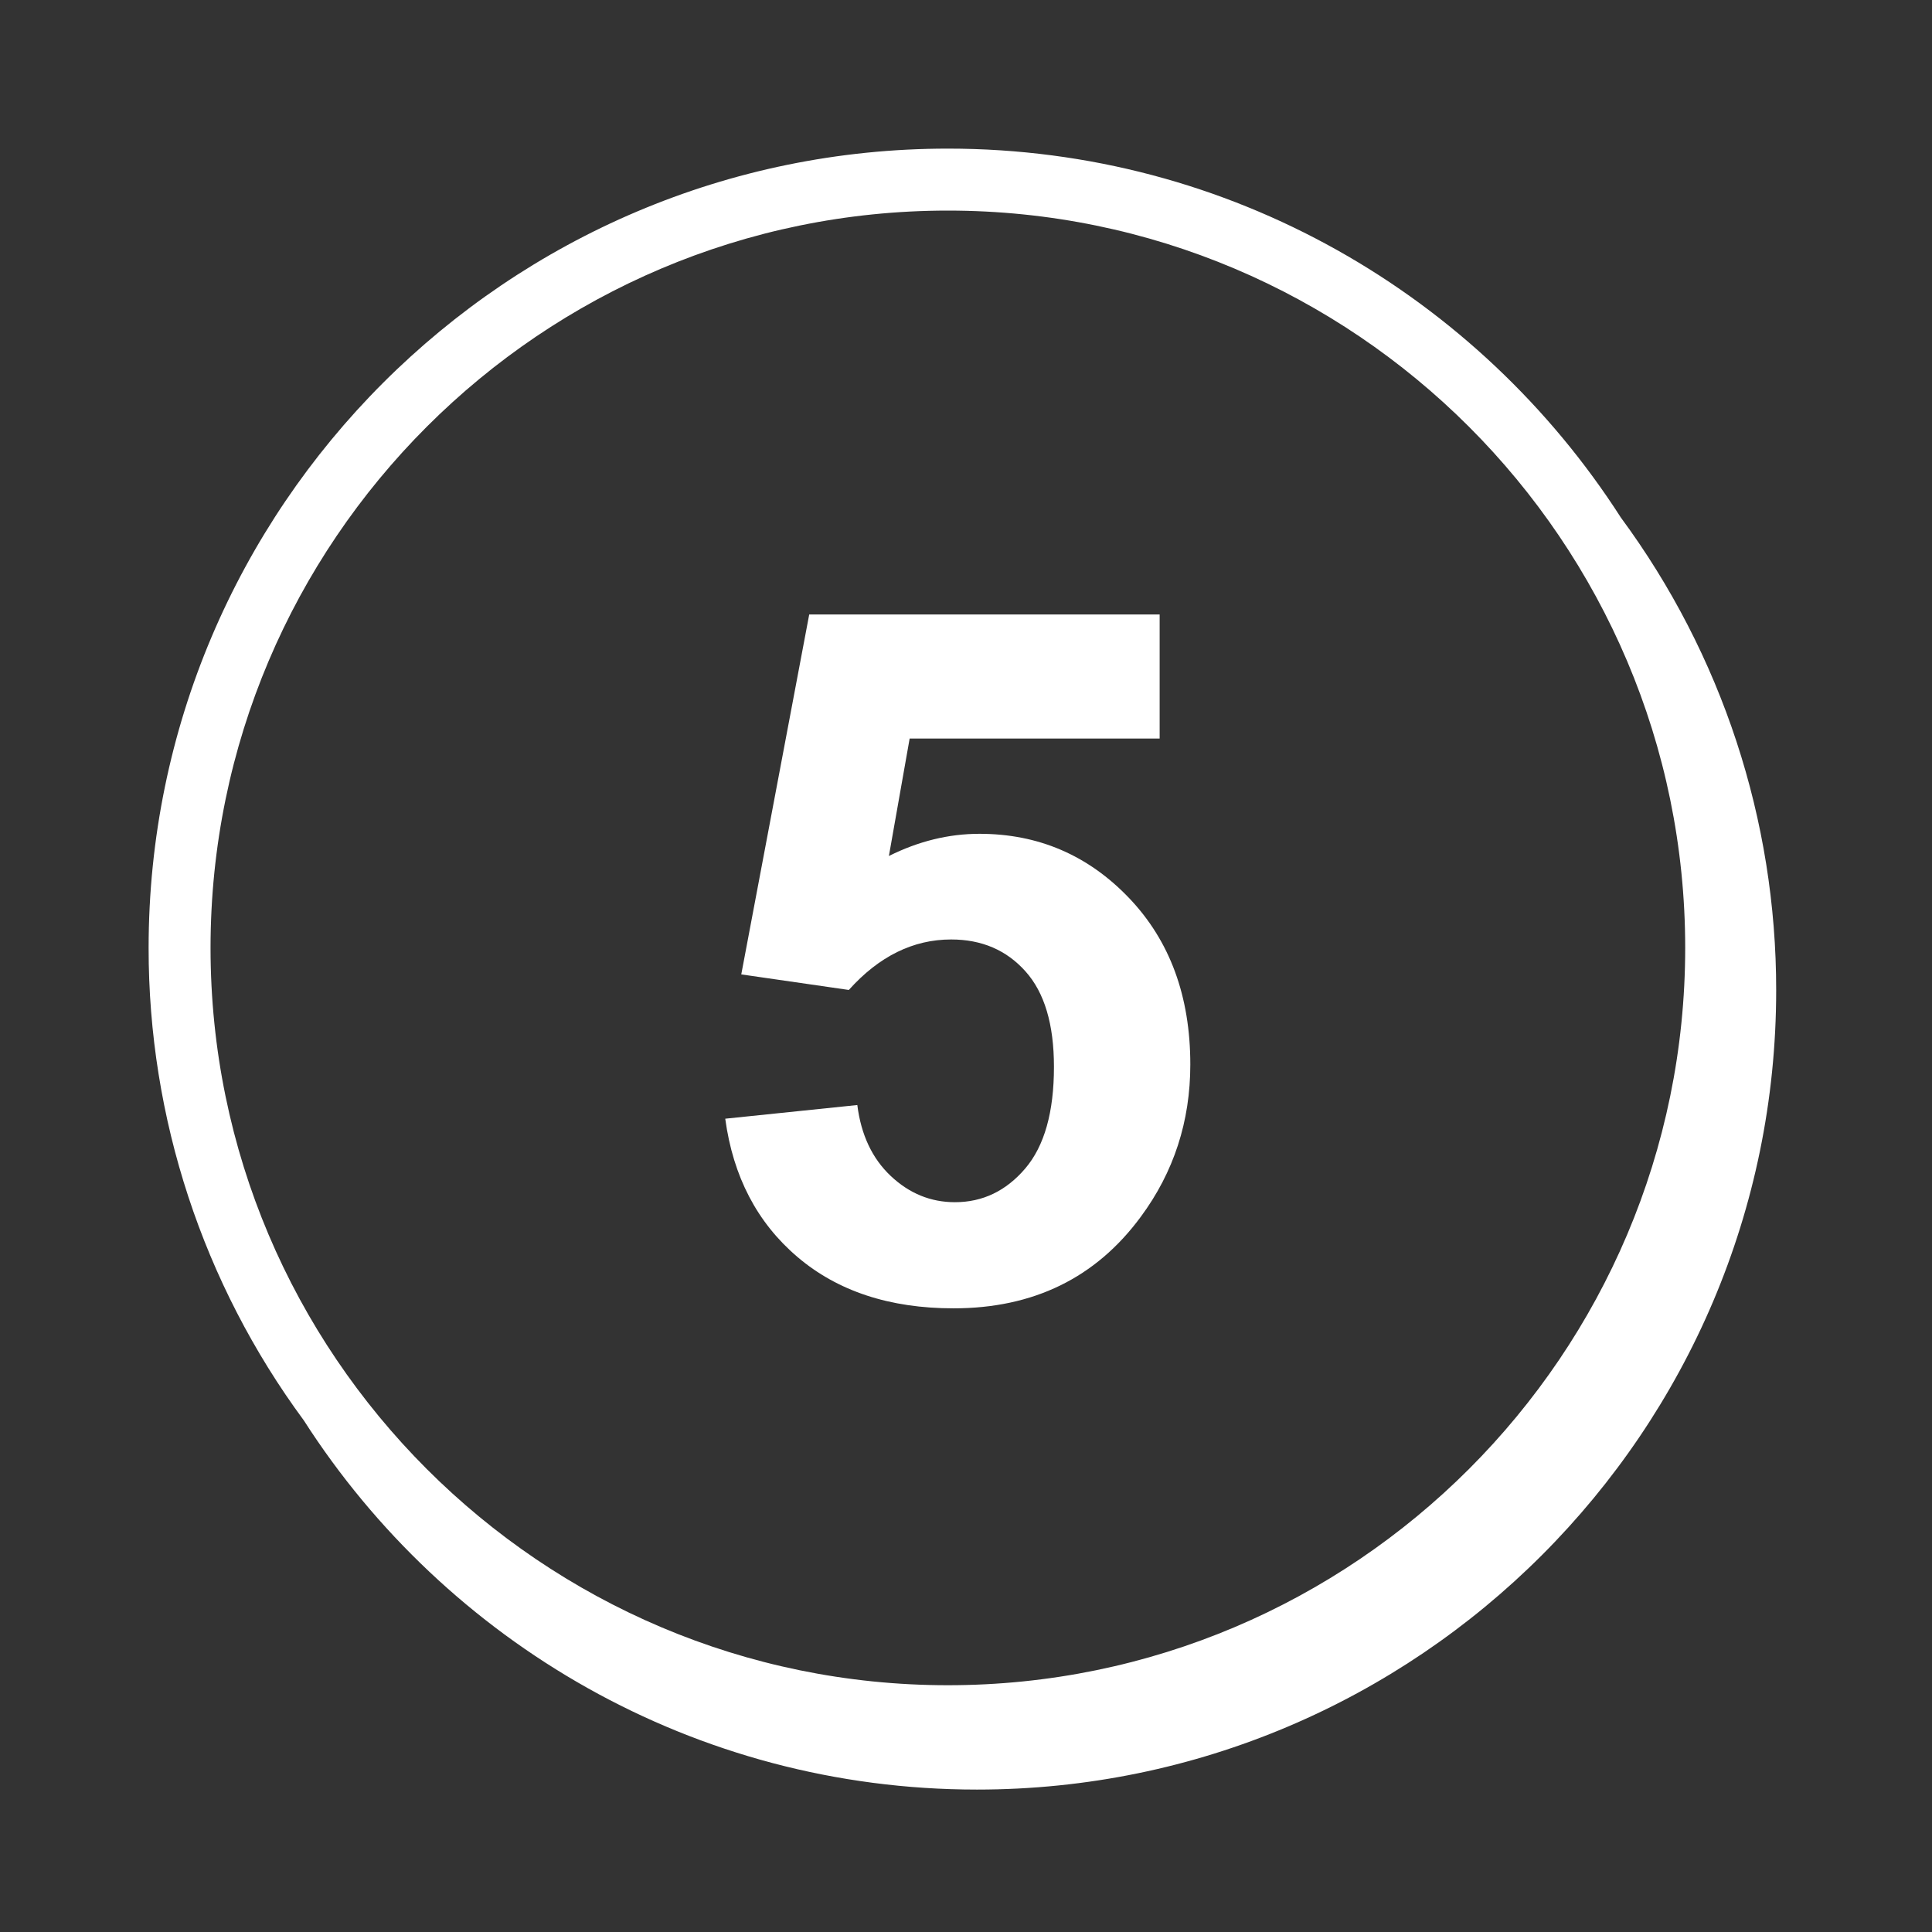 <svg width="78" height="78" viewBox="0 0 78 78" fill="none" xmlns="http://www.w3.org/2000/svg">
<rect x="0" y="0" width="78" height="78" fill="#333333" stroke="none"/>
<path fill-rule="evenodd" clip-rule="evenodd" d="M29.28 45.165L34.612 44.613C34.764 45.819 35.215 46.774 35.964 47.479C36.713 48.184 37.576 48.536 38.553 48.536C39.671 48.536 40.617 48.082 41.391 47.176C42.166 46.267 42.551 44.899 42.551 43.071C42.551 41.356 42.169 40.071 41.4 39.215C40.633 38.357 39.633 37.929 38.4 37.929C36.865 37.929 35.488 38.609 34.269 39.967L29.927 39.339L32.67 24.809H46.818V29.817H36.725L35.887 34.559C37.081 33.962 38.3 33.663 39.544 33.663C41.918 33.663 43.93 34.527 45.581 36.253C47.231 37.98 48.056 40.221 48.056 42.976C48.056 45.273 47.389 47.324 46.056 49.126C44.241 51.59 41.721 52.821 38.496 52.821C35.92 52.821 33.818 52.129 32.193 50.745C30.568 49.361 29.597 47.502 29.28 45.165Z" fill="white"/>
<path fill-rule="evenodd" clip-rule="evenodd" d="M38.268 68.037C21.855 68.037 8.5 54.683 8.5 38.268C8.5 21.854 21.855 8.502 38.268 8.502C54.681 8.502 68.036 21.854 68.036 38.268C68.036 54.683 54.681 68.037 38.268 68.037ZM38.268 6C20.476 6 6 20.474 6 38.267C5.994 45.133 8.19 51.821 12.266 57.346C18.006 66.3 28.039 72.25 39.443 72.25C57.235 72.25 71.709 57.774 71.709 39.982C71.715 33.112 69.517 26.422 65.438 20.894C59.697 11.947 49.666 6 38.268 6Z" fill="white"/>
</svg>
